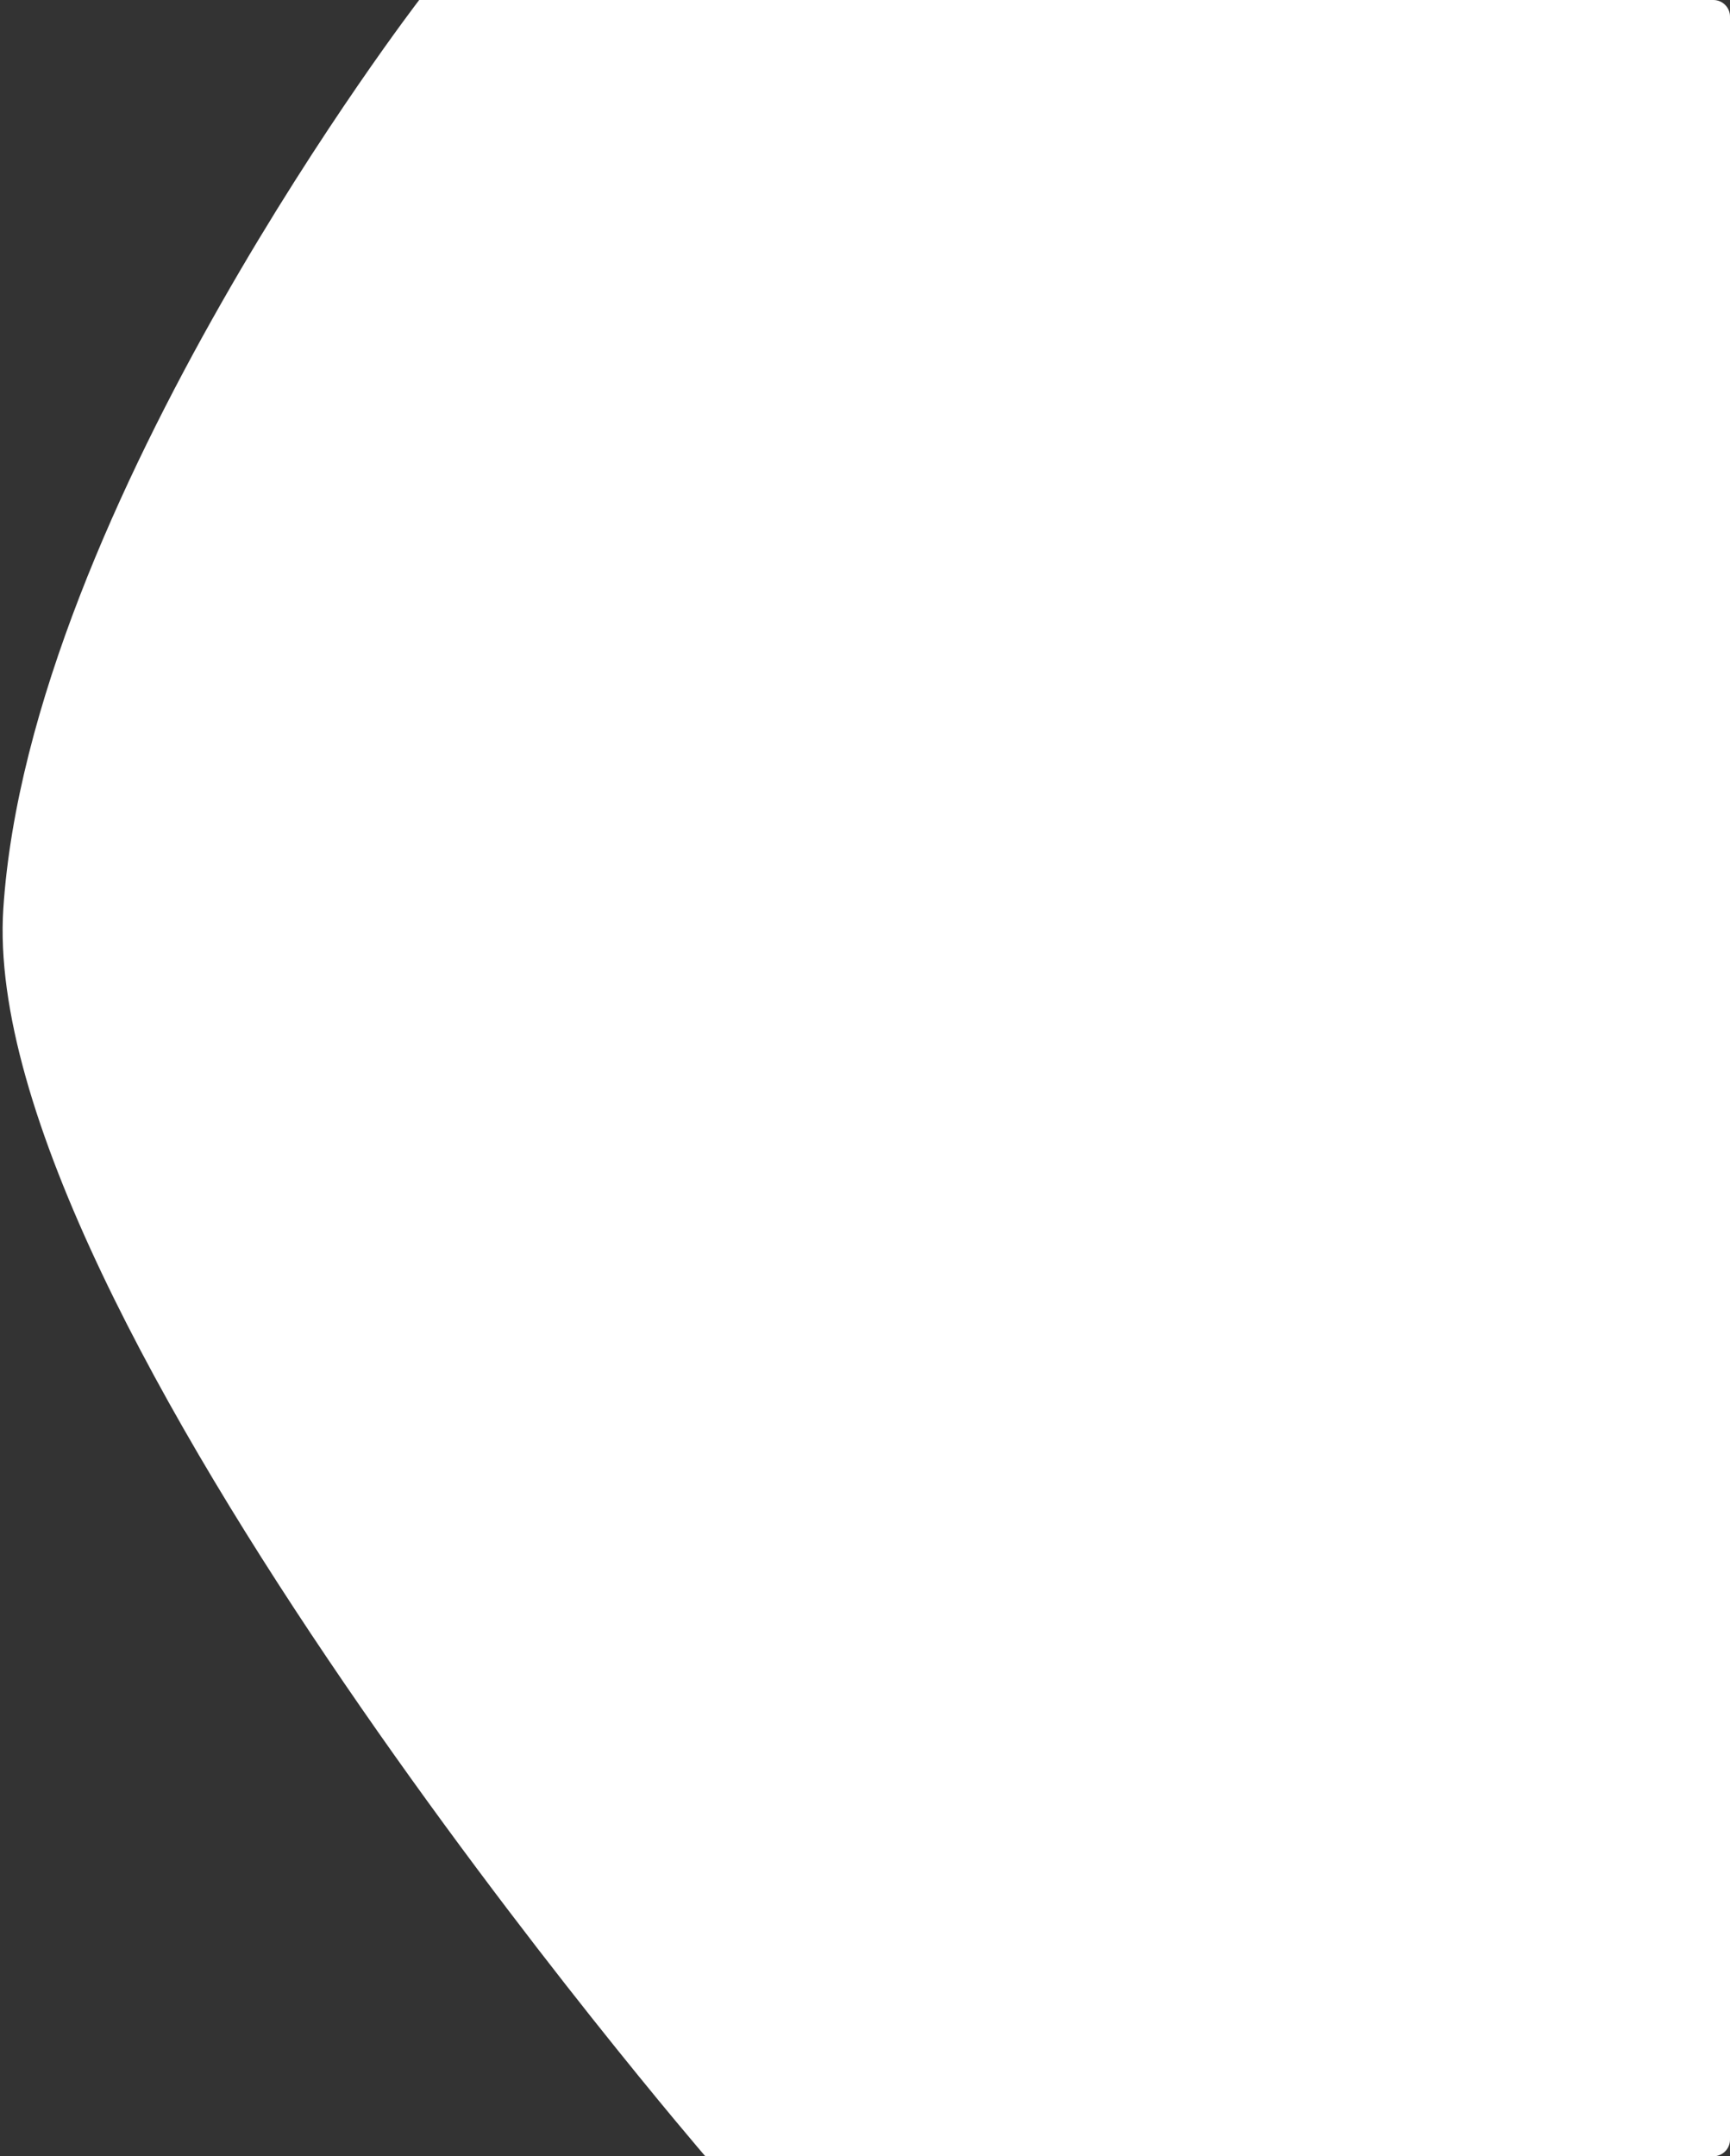 <svg width="520" height="648" viewBox="0 0 520 648" fill="none" xmlns="http://www.w3.org/2000/svg">
<rect x="0" y="0" width="520" height="648" fill="#333333" stroke="none"/>
<path d="M126 0H514.3C514.95 0 515.275 0 515.549 0.03C517.876 0.287 519.713 2.124 519.97 4.451C520 4.725 520 5.05 520 5.7V642.3C520 642.95 520 643.275 519.97 643.549C519.713 645.876 517.876 647.713 515.549 647.97C515.275 648 514.95 648 514.3 648H212C212 648 -7 394 1 273C9 152 126 0 126 0Z" fill="white"/>
</svg>
